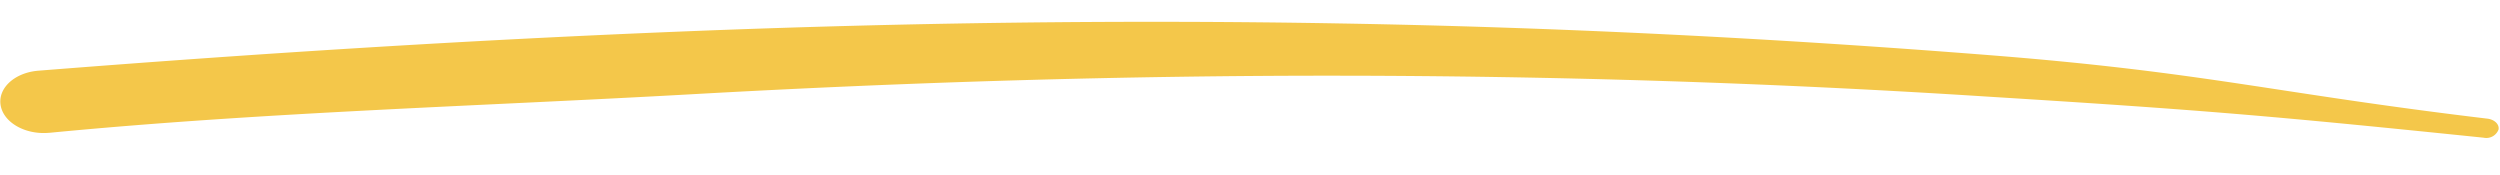 <svg xmlns="http://www.w3.org/2000/svg" width="212.658" height="14.9" viewBox="0 0 212.658 14.9"><g transform="matrix(1, 0.017, -0.017, 1, 136.045, 9.536)"><path d="M211.525,6.437C193.271,4.566,187.569,2.9,169.164,1.762S132.273,0,113.776,0c-18.5-.013-37,.561-55.435,1.608S21.513,4.138,3.183,5.9C1.18,6.1-.231,7.432.032,8.887s2.1,2.477,4.108,2.283a.618.618,0,0,0,.065-.008l.04,0C22.392,9.1,40.593,8.29,58.862,6.952s36.6-2.214,54.956-2.508,36.716-.029,55.076.837c18.347.828,24.05,1.215,42.336,2.781a1.109,1.109,0,0,0,1.257-.717C212.559,6.9,212.128,6.5,211.525,6.437Z" transform="translate(-135.995 -7.164)" fill="#f4c74a" fill-rule="evenodd"/></g></svg>
